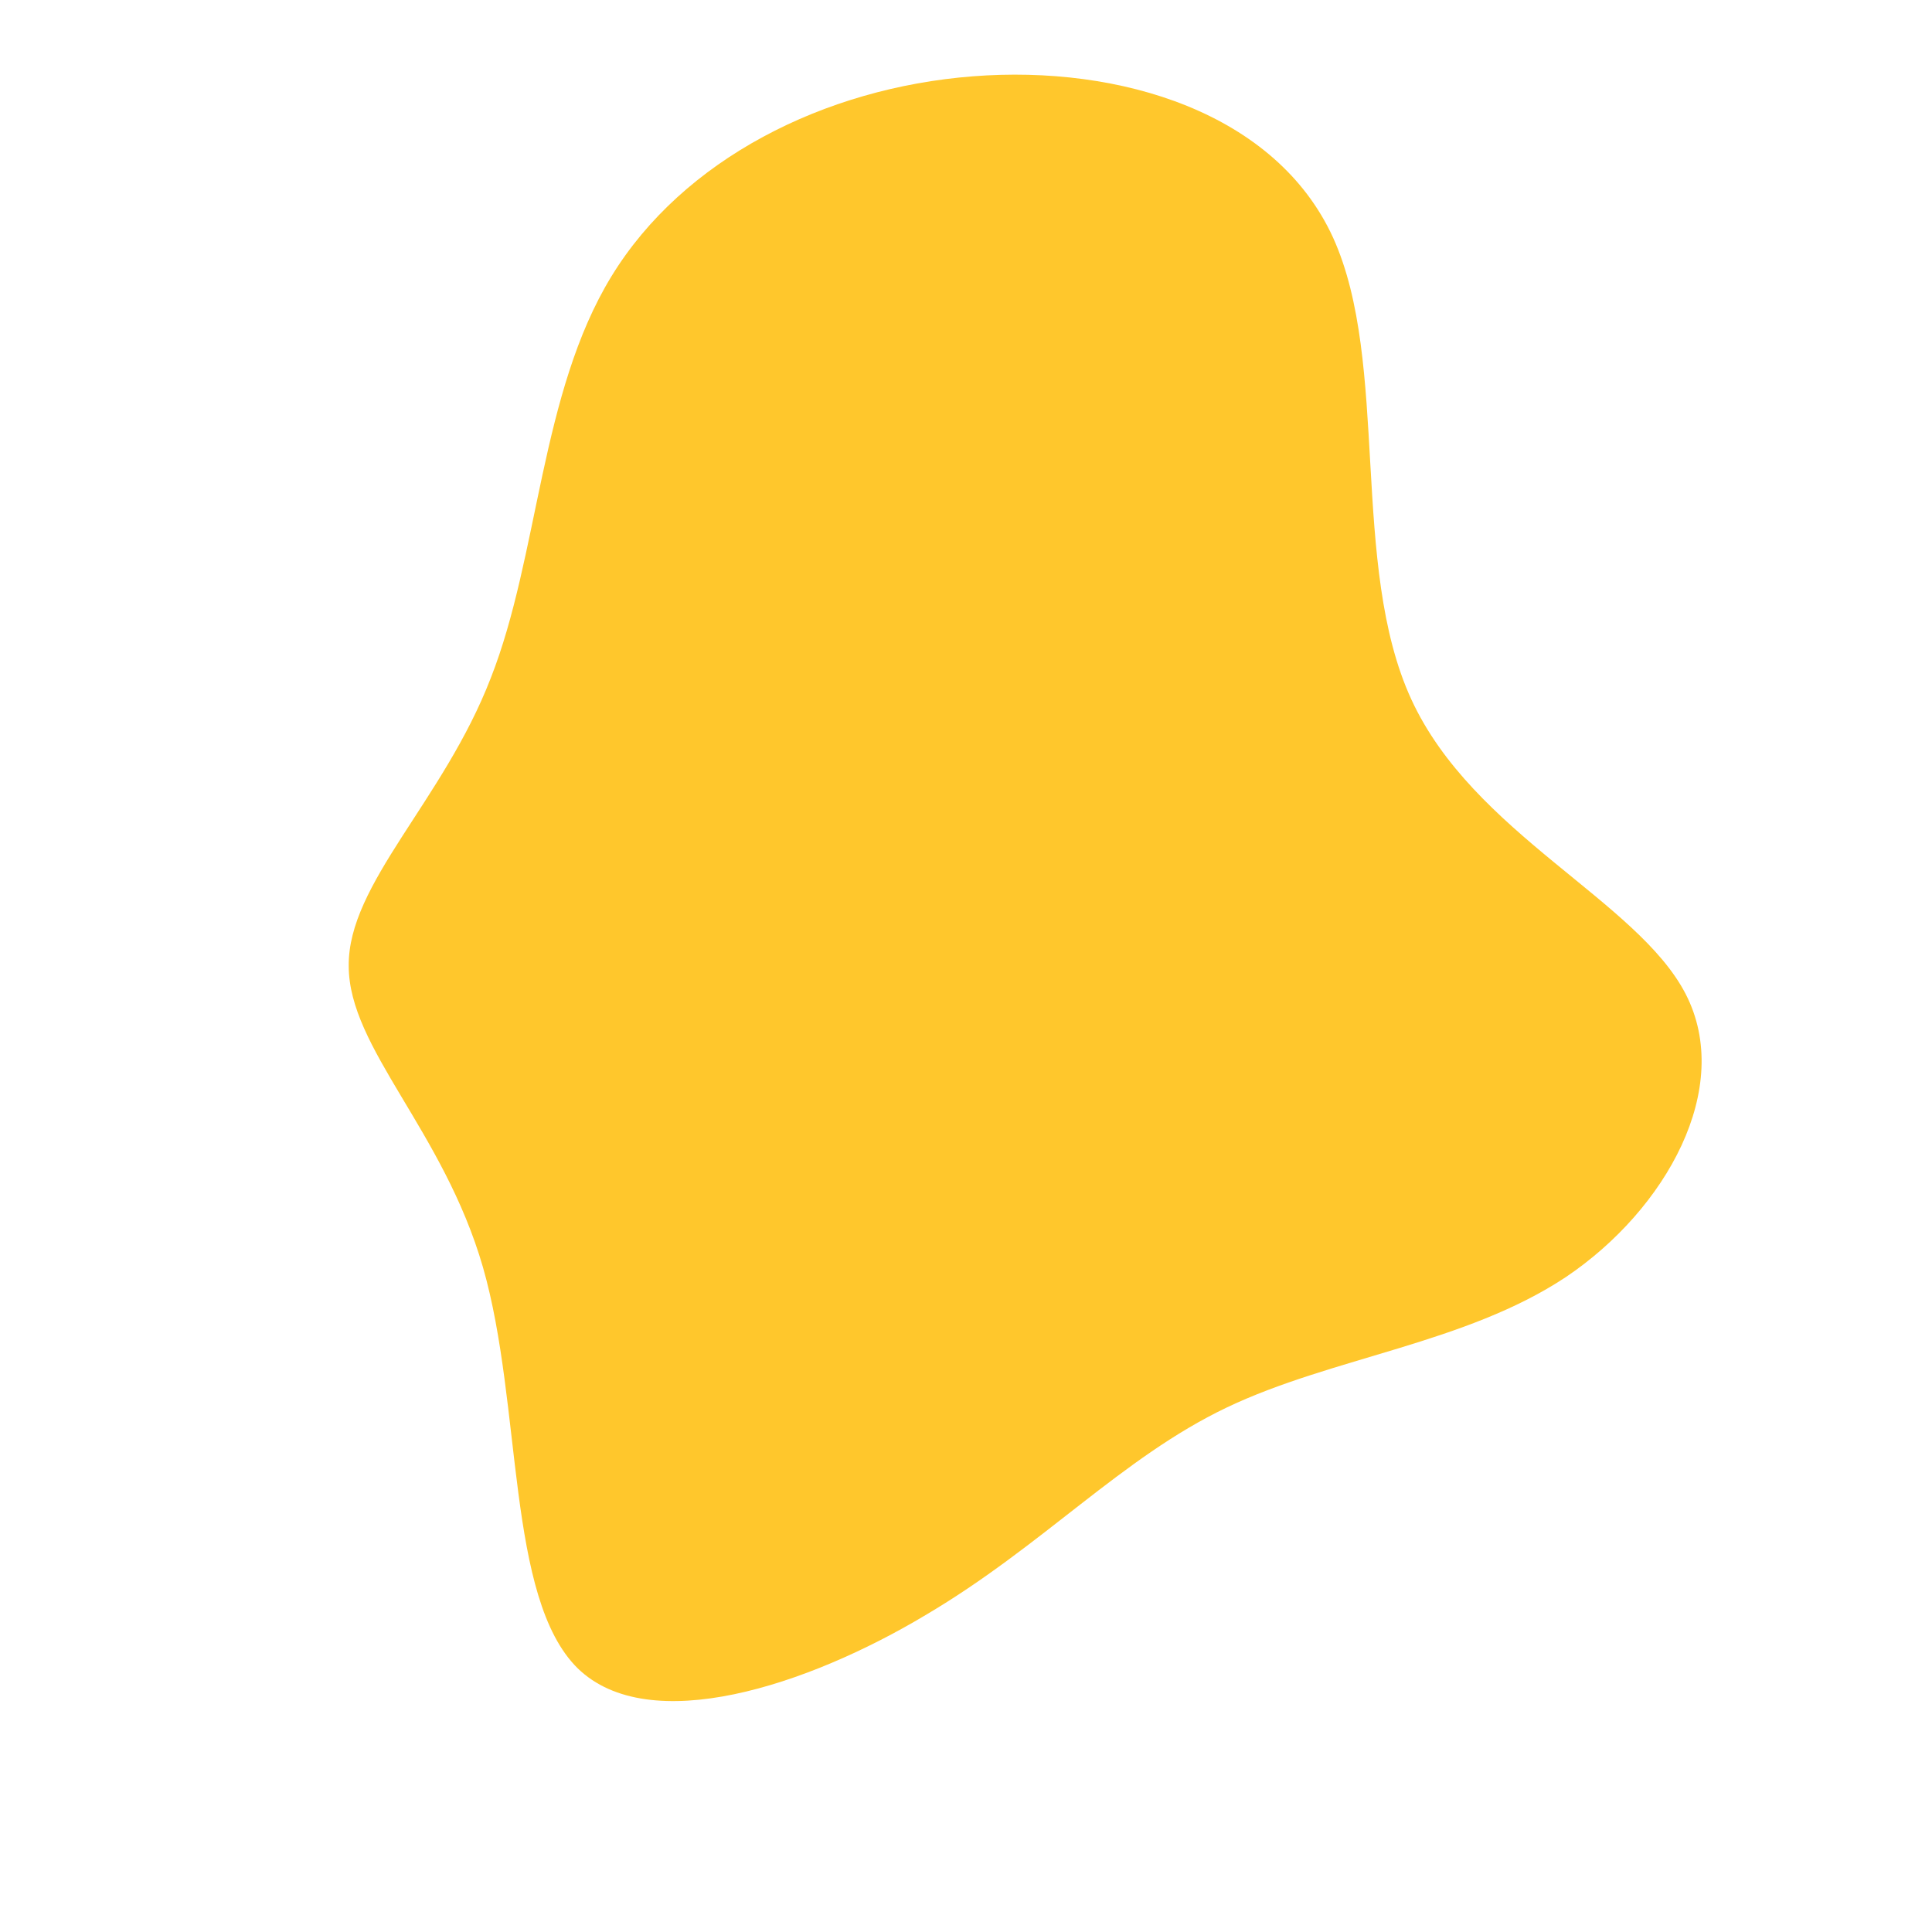 <?xml version="1.0" standalone="no"?>
<svg viewBox="0 0 200 200" xmlns="http://www.w3.org/2000/svg">
  <path fill="#FFC72C" d="M38,-75.4C43.9,-62.4,39.7,-41.5,46.1,-27.6C52.5,-13.7,69.5,-6.8,74.5,2.9C79.5,12.6,72.5,25.2,62.1,32.2C51.7,39.1,37.9,40.5,27,45.7C16.1,50.9,8,60,-4.2,67.2C-16.4,74.5,-32.8,79.9,-40.2,72.7C-47.6,65.4,-45.9,45.5,-50,31.2C-54.1,17,-63.9,8.5,-63.9,0C-64,-8.5,-54.1,-17.1,-49.2,-29.8C-44.2,-42.5,-44.1,-59.3,-36.7,-71.4C-29.3,-83.5,-14.7,-90.9,0.7,-92.1C16,-93.3,32.1,-88.3,38,-75.4Z" transform="translate(100 100)" />
</svg>
